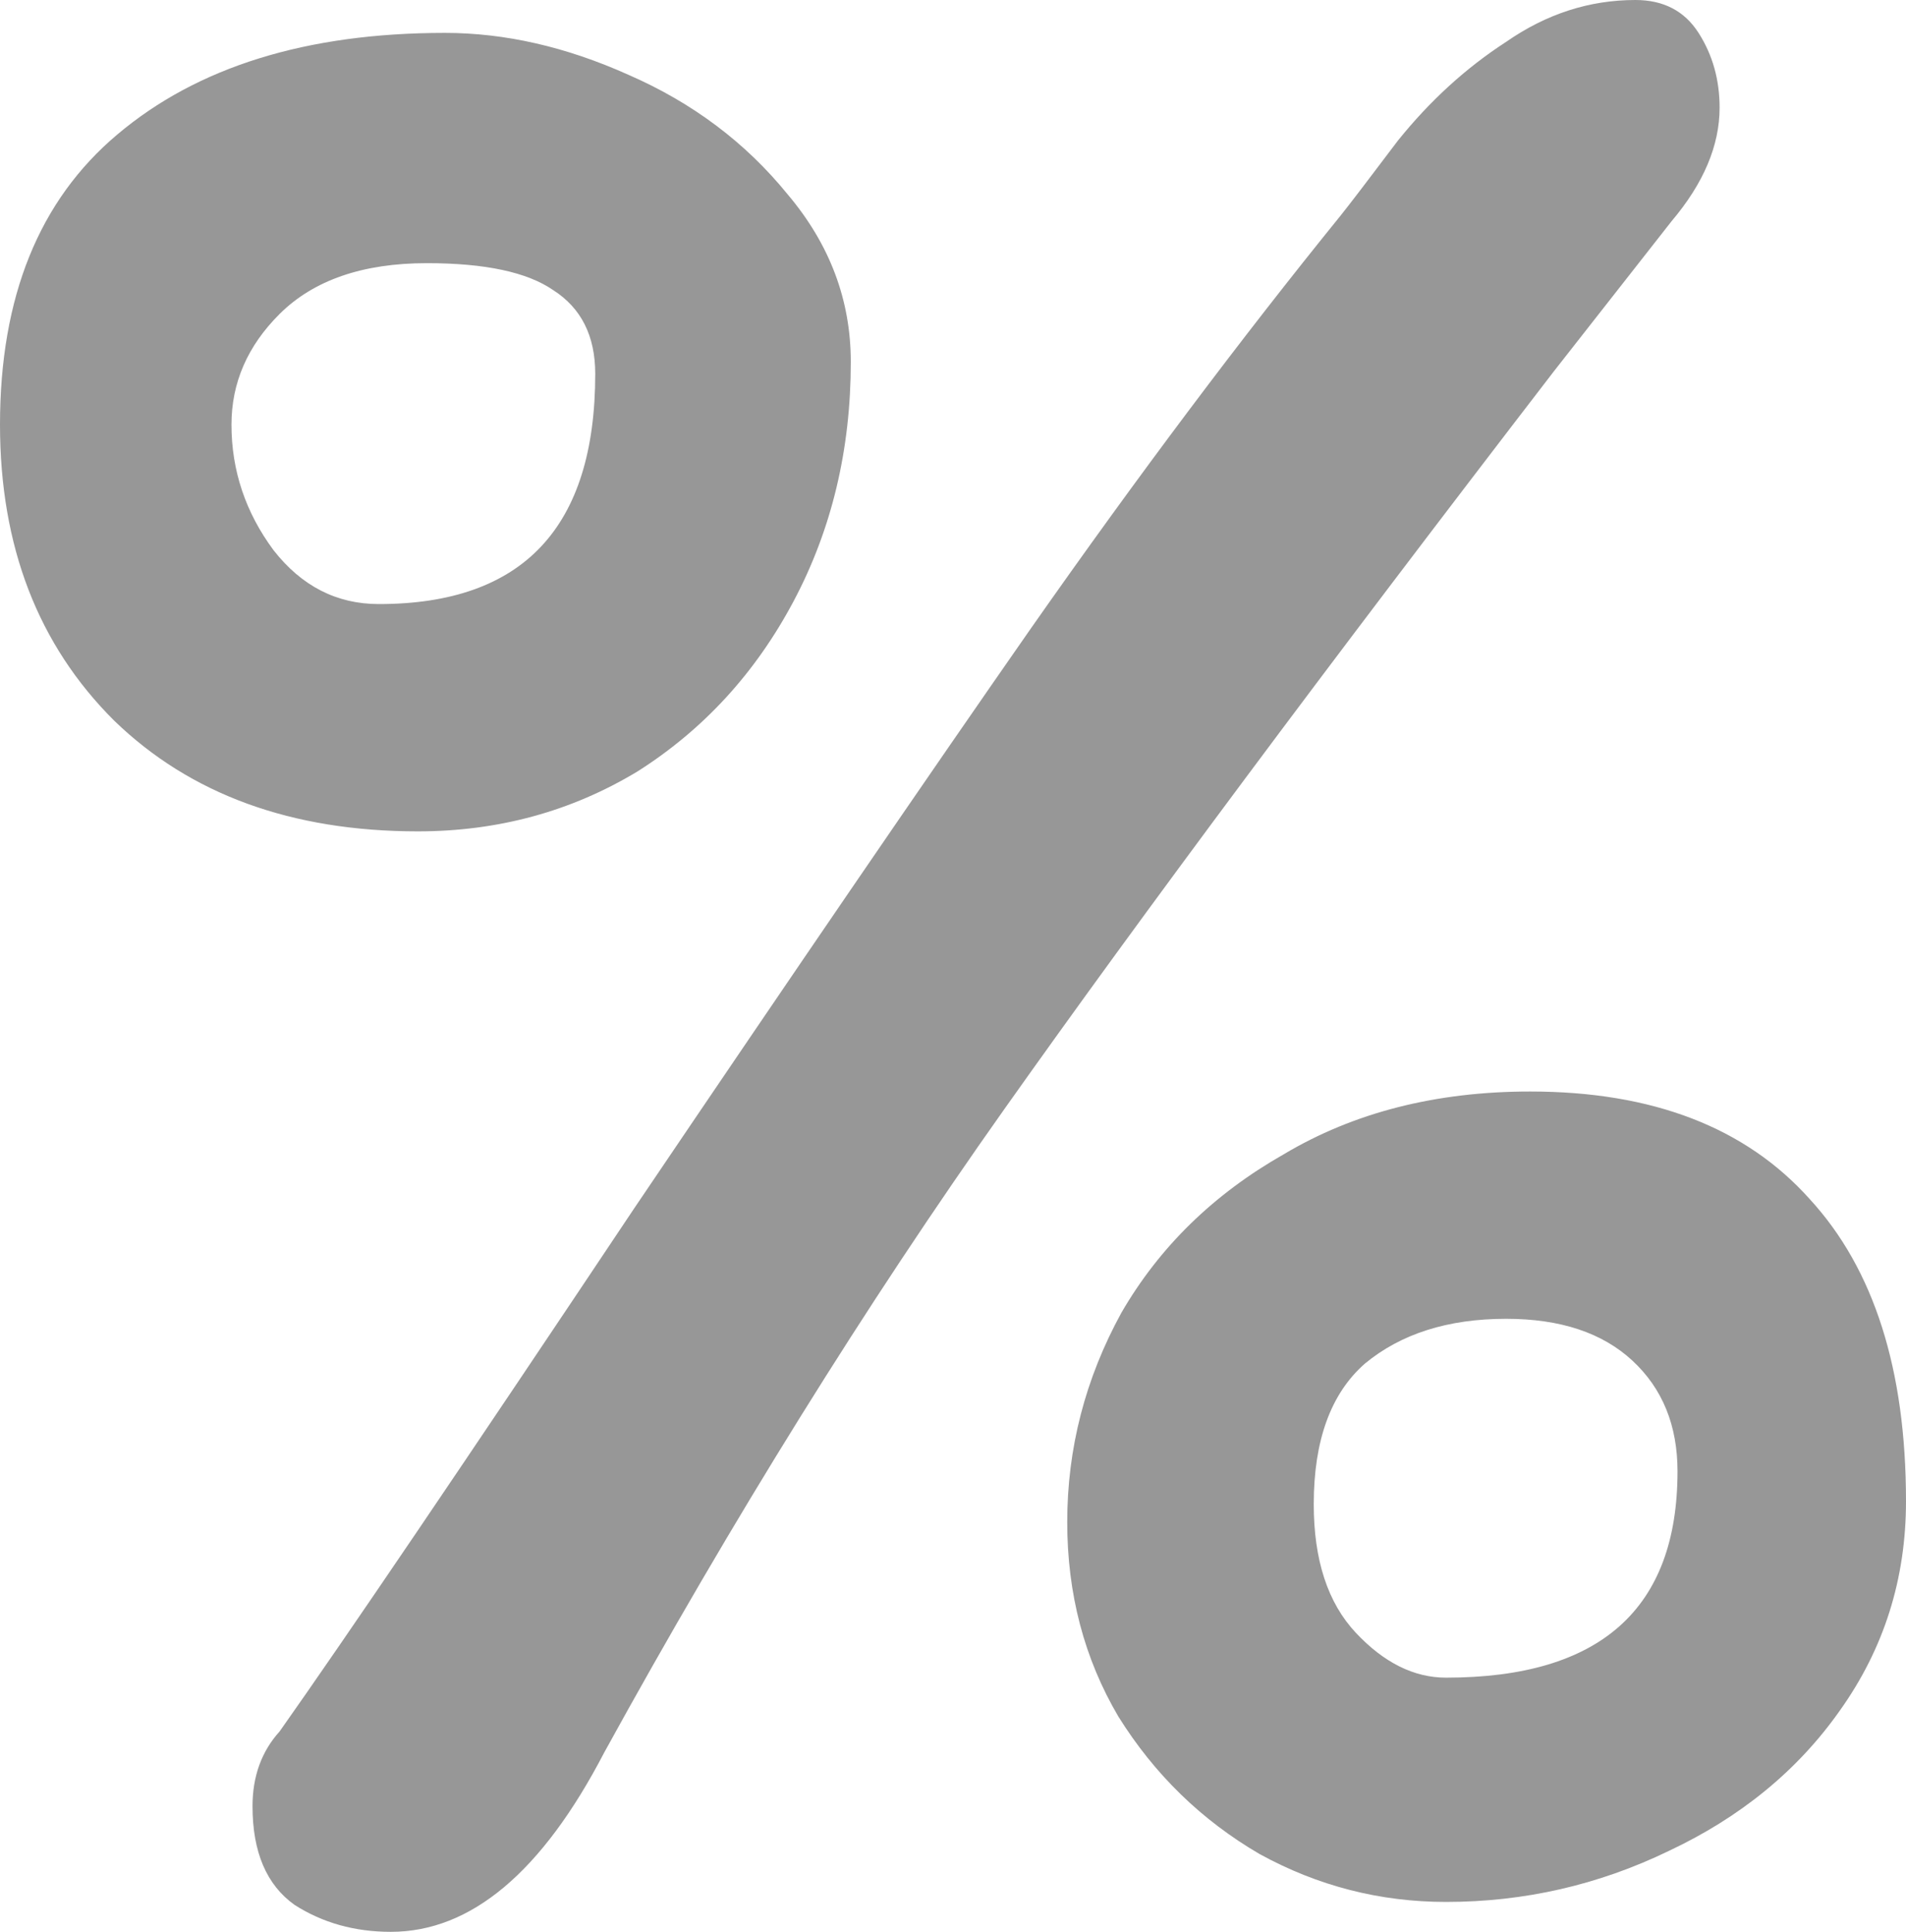<svg width="74" height="75" viewBox="0 0 74 75" fill="none" xmlns="http://www.w3.org/2000/svg">
<path d="M63.495 0C64.585 0 65.402 0.426 65.946 1.277C66.491 2.128 66.763 3.096 66.763 4.18C66.763 5.65 66.141 7.121 64.896 8.591L60.344 14.396C51.473 25.929 44.353 35.488 38.984 43.073C33.615 50.658 28.441 58.978 23.461 68.034C21.048 72.678 18.286 75 15.174 75C13.773 75 12.528 74.652 11.438 73.955C10.349 73.181 9.804 71.904 9.804 70.124C9.804 68.963 10.155 67.995 10.855 67.221C13.423 63.584 18.014 56.811 24.628 46.904C30.853 37.694 35.988 30.186 40.035 24.381C44.159 18.498 48.166 13.158 52.057 8.359C52.368 7.972 53.107 7.005 54.275 5.457C55.52 3.909 56.92 2.632 58.476 1.625C60.033 0.542 61.706 0 63.495 0ZM17.274 1.277C19.609 1.277 21.982 1.819 24.394 2.902C26.884 3.986 28.946 5.534 30.58 7.546C32.215 9.481 33.032 11.649 33.032 14.048C33.032 17.454 32.292 20.549 30.814 23.336C29.335 26.122 27.312 28.328 24.744 29.954C22.177 31.502 19.337 32.276 16.224 32.276C11.322 32.276 7.392 30.844 4.435 27.98C1.478 25.039 0 21.207 0 16.486C0 11.533 1.517 7.779 4.552 5.224C7.665 2.593 11.905 1.277 17.274 1.277ZM14.707 23.452C20.309 23.452 23.11 20.472 23.11 14.512C23.11 13.042 22.566 11.958 21.476 11.262C20.465 10.565 18.831 10.217 16.574 10.217C14.084 10.217 12.178 10.875 10.855 12.19C9.61 13.429 8.987 14.861 8.987 16.486C8.987 18.266 9.532 19.892 10.621 21.362C11.711 22.755 13.073 23.452 14.707 23.452ZM74 58.282C74 61.3 73.144 64.009 71.432 66.409C69.798 68.731 67.58 70.549 64.779 71.865C62.056 73.181 59.177 73.839 56.142 73.839C53.574 73.839 51.162 73.22 48.905 71.981C46.649 70.666 44.82 68.885 43.42 66.641C42.097 64.396 41.435 61.881 41.435 59.094C41.435 56.231 42.136 53.522 43.536 50.968C45.015 48.413 47.116 46.362 49.839 44.814C52.563 43.189 55.753 42.376 59.41 42.376C64.157 42.376 67.775 43.769 70.265 46.556C72.755 49.265 74 53.173 74 58.282ZM58.476 51.2C56.22 51.2 54.391 51.78 52.99 52.941C51.668 54.102 51.006 55.921 51.006 58.398C51.006 60.565 51.551 62.229 52.64 63.39C53.73 64.551 54.897 65.132 56.142 65.132C62.133 65.132 65.129 62.461 65.129 57.121C65.129 55.341 64.546 53.909 63.379 52.825C62.211 51.742 60.577 51.2 58.476 51.2Z" fill="#979797"/>
</svg>
